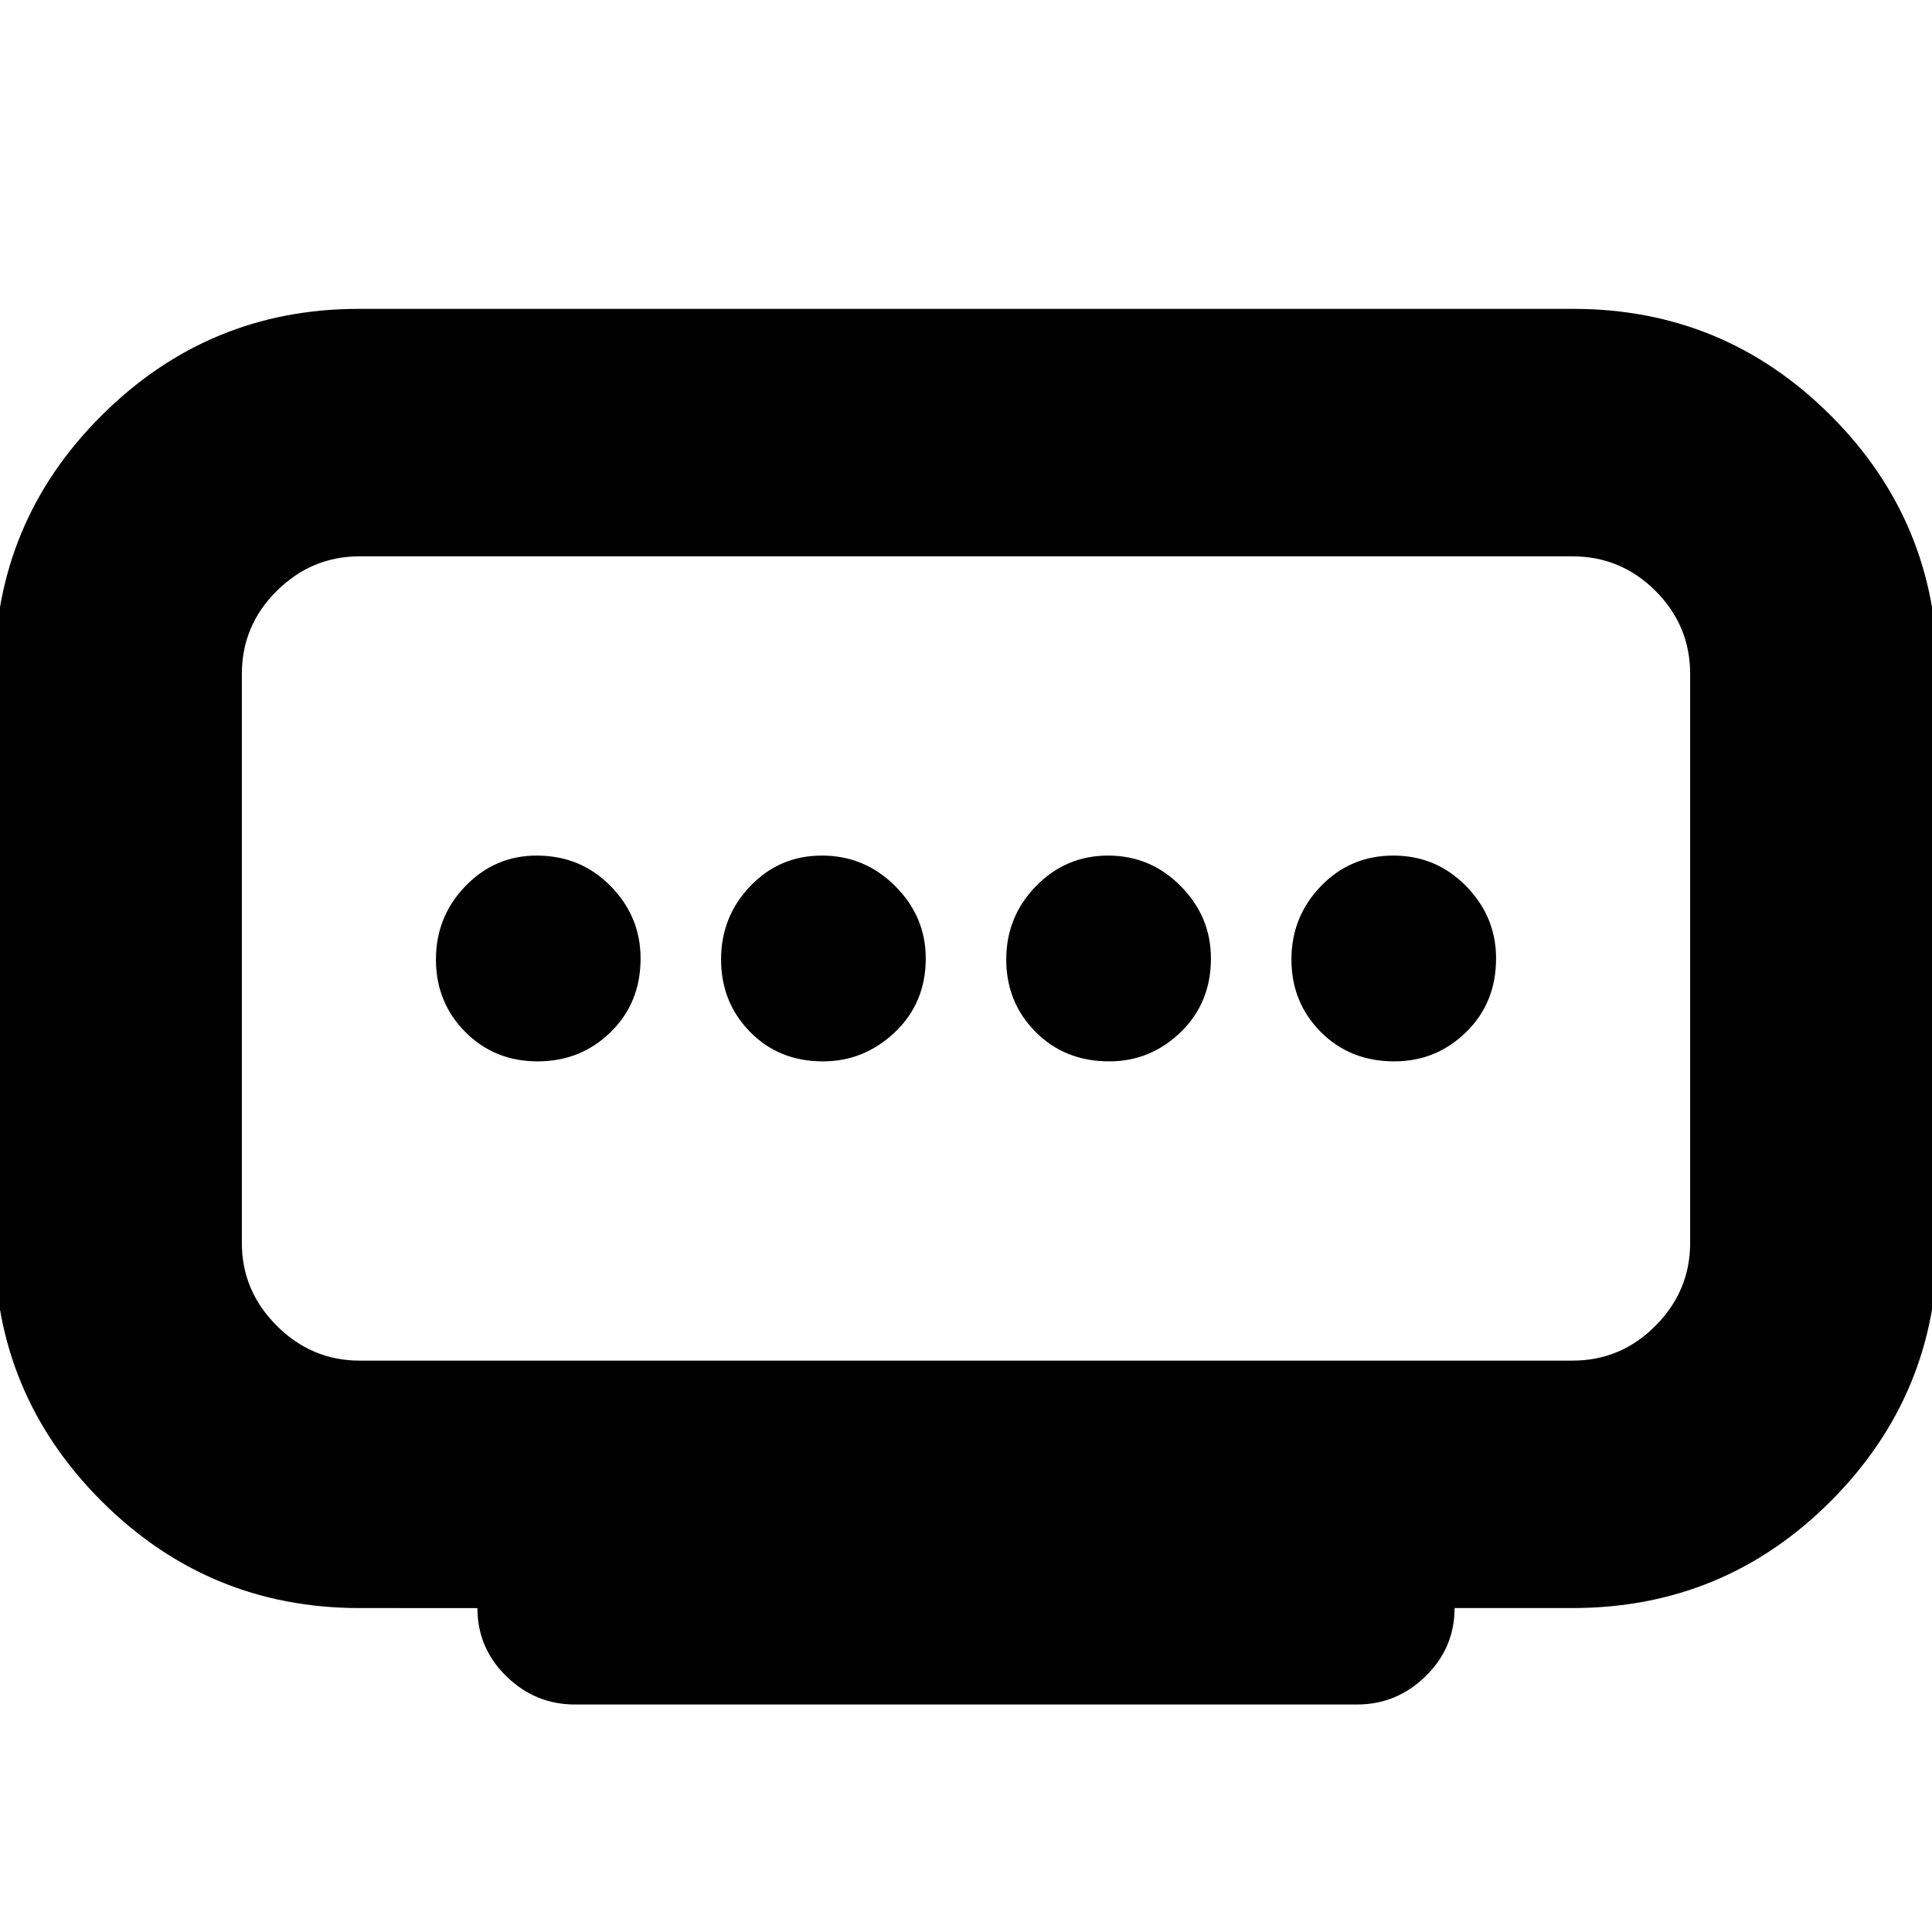 <svg xmlns="http://www.w3.org/2000/svg" height="24" viewBox="0 -960 960 960" width="24"><path d="M408.88-432.61q20.55 0 35.84-14.54Q460-461.7 460-483.74q0-20.79-15.17-35.96-15.17-15.17-36.46-15.17-21.05 0-35.56 15.17-14.51 15.17-14.51 36.46t14.39 35.96q14.38 14.67 36.19 14.67Zm-141.71 0q21.36 0 36.25-14.54 14.88-14.55 14.88-36.59 0-20.79-14.88-35.96-14.89-15.17-36.75-15.17-20.74 0-35.4 15.17t-14.66 36.46q0 21.29 14.54 35.96 14.53 14.67 36.02 14.67Zm283.96 0q20.55 0 35.56-14.54 15.01-14.55 15.01-36.59 0-20.79-15.01-35.96-15.01-15.17-36.07-15.17-21.05 0-35.84 15.17Q500-504.53 500-483.24t14.54 35.96q14.55 14.67 36.59 14.67Zm141.7 0q20.79 0 35.67-14.54 14.89-14.55 14.89-36.59 0-20.79-14.89-35.96-14.88-15.17-36.17-15.17-21.3 0-35.96 15.17-14.67 15.17-14.67 36.46t14.54 35.96q14.54 14.67 36.59 14.67ZM178.7-283.91h602.6q24.14 0 41.33-17.34 17.2-17.33 17.2-41.18v-282.61q0-24.14-17.2-41.33-17.19-17.19-41.33-17.19H178.7q-23.85 0-41.19 17.19-17.34 17.19-17.34 41.33v282.61q0 23.85 17.34 41.18 17.34 17.34 41.19 17.34Zm58.52 122.95H178.7q-75.11 0-128.29-53.18-53.19-53.19-53.19-128.29v-282.61q0-75.39 53.19-128.44 53.18-53.04 127.82-53.04h603.54q74.93 0 127.97 53.04 53.04 53.05 53.04 128.44v282.61q0 75.1-53.04 128.29-53.04 53.18-128.44 53.18h-58.52q0 19.74-14.37 33.83t-34.11 14.09H285.7q-19.74 0-34.11-14.04-14.37-14.04-14.37-33.88ZM480-483.74Z"/></svg>